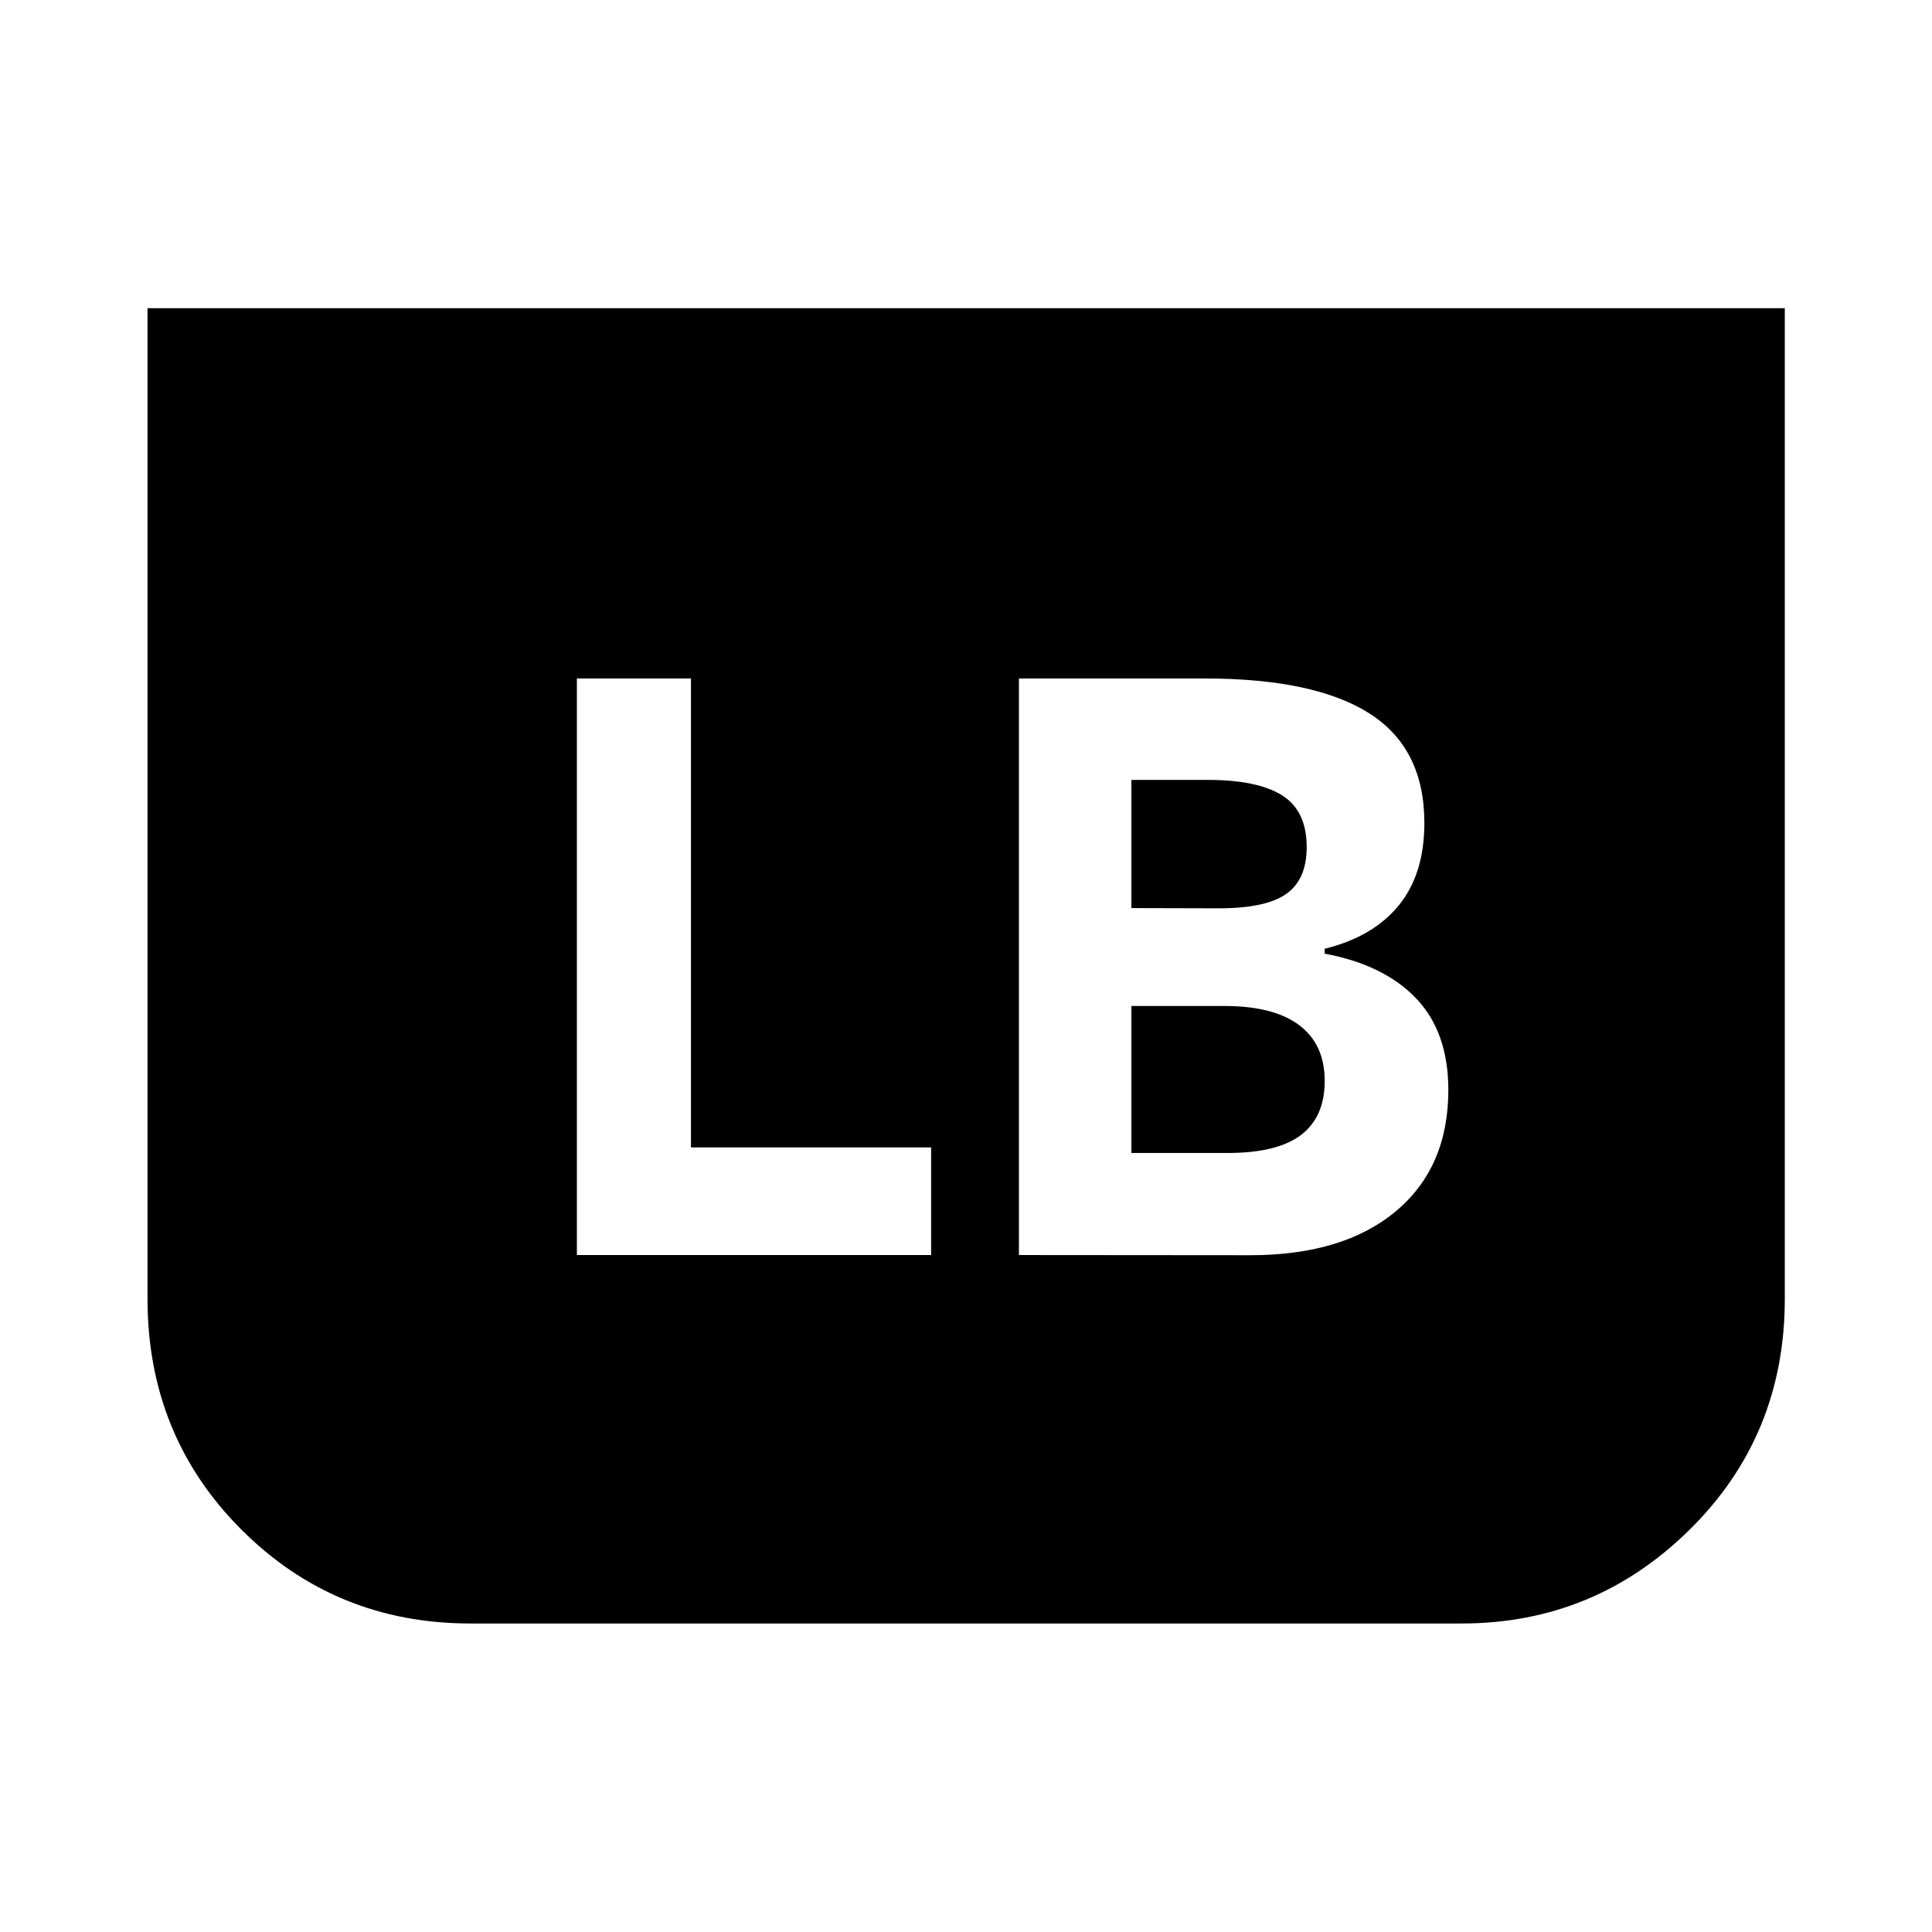 <svg xmlns="http://www.w3.org/2000/svg" height="40" viewBox="0 -960 960 960" width="40"><path d="M886.86-806.86v492.22q0 68.05-47.26 114.69-47.25 46.65-113.34 46.65H233.74q-67.14 0-113.79-46.65Q73.3-246.59 73.3-314.64v-492.22h813.56ZM506.3-336.38l114.87.09q46.23 0 72.36-21.8 26.14-21.81 26.14-60.31 0-28.72-15.98-45.48-15.98-16.76-45.49-22.26v-2.42q24.02-5.9 36.79-21.5 12.77-15.59 12.77-41.04 0-37.01-27.29-54.39-27.3-17.38-81.92-17.38H506.3v286.49Zm55.89-172.4v-63.7h37.67q25 0 37.21 7.69 12.22 7.69 12.22 25.7 0 16.45-10.58 23.56-10.58 7.12-34.85 6.86l-41.67-.11Zm0 121.69v-73.05h46.09q24.59 0 37.27 9.53 12.69 9.54 12.69 27.71 0 17.92-11.78 26.86-11.78 8.95-36.41 8.95h-47.86Zm-275.54 50.71h176.02v-53.48H343.33v-233.01h-56.68v286.49Z"/></svg>